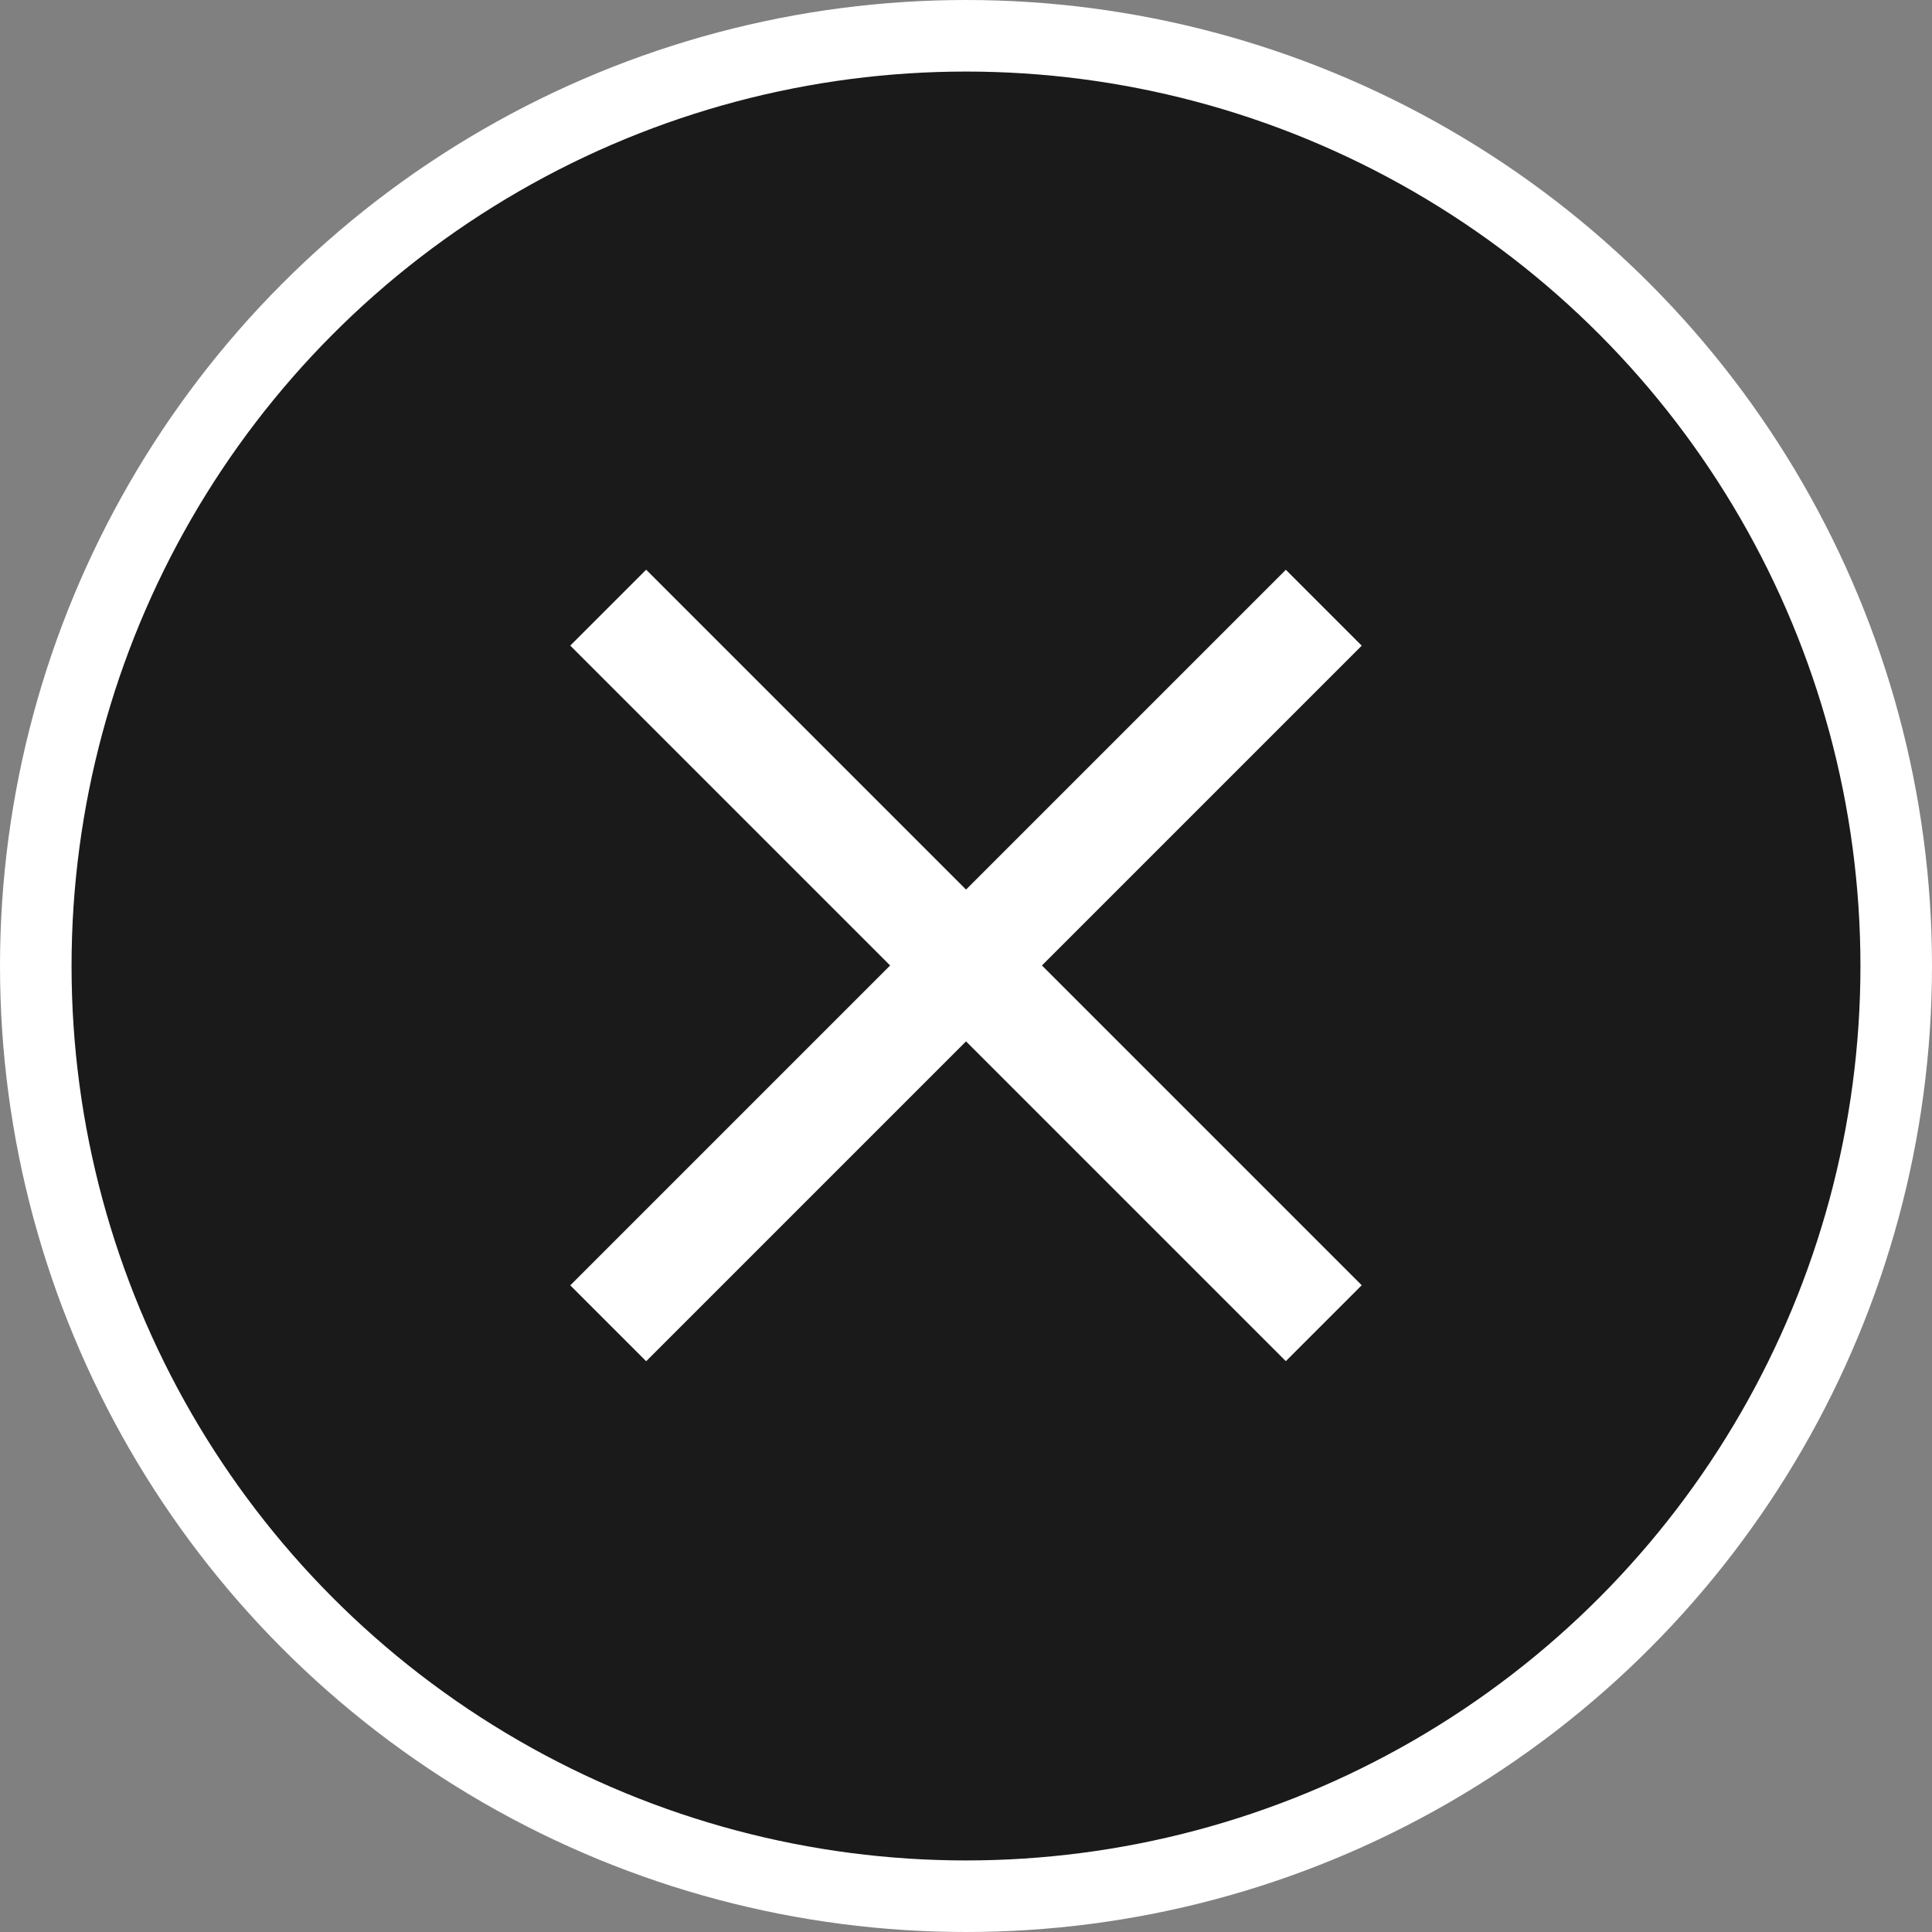 <svg width="27" height="27" viewBox="0 0 27 27" fill="none" xmlns="http://www.w3.org/2000/svg">
<rect x="0" y="0" width="27" height="27" fill="#808080" stroke="none"/>
<circle cx="13.5" cy="13.5" r="13" fill="black" fill-opacity="0.8" stroke="white"/>
<path d="M8.5 8.492L18.5 18.492" stroke="white" stroke-width="1.5"/>
<path d="M18.5 8.493L8.5 18.493" stroke="white" stroke-width="1.5"/>
</svg>

